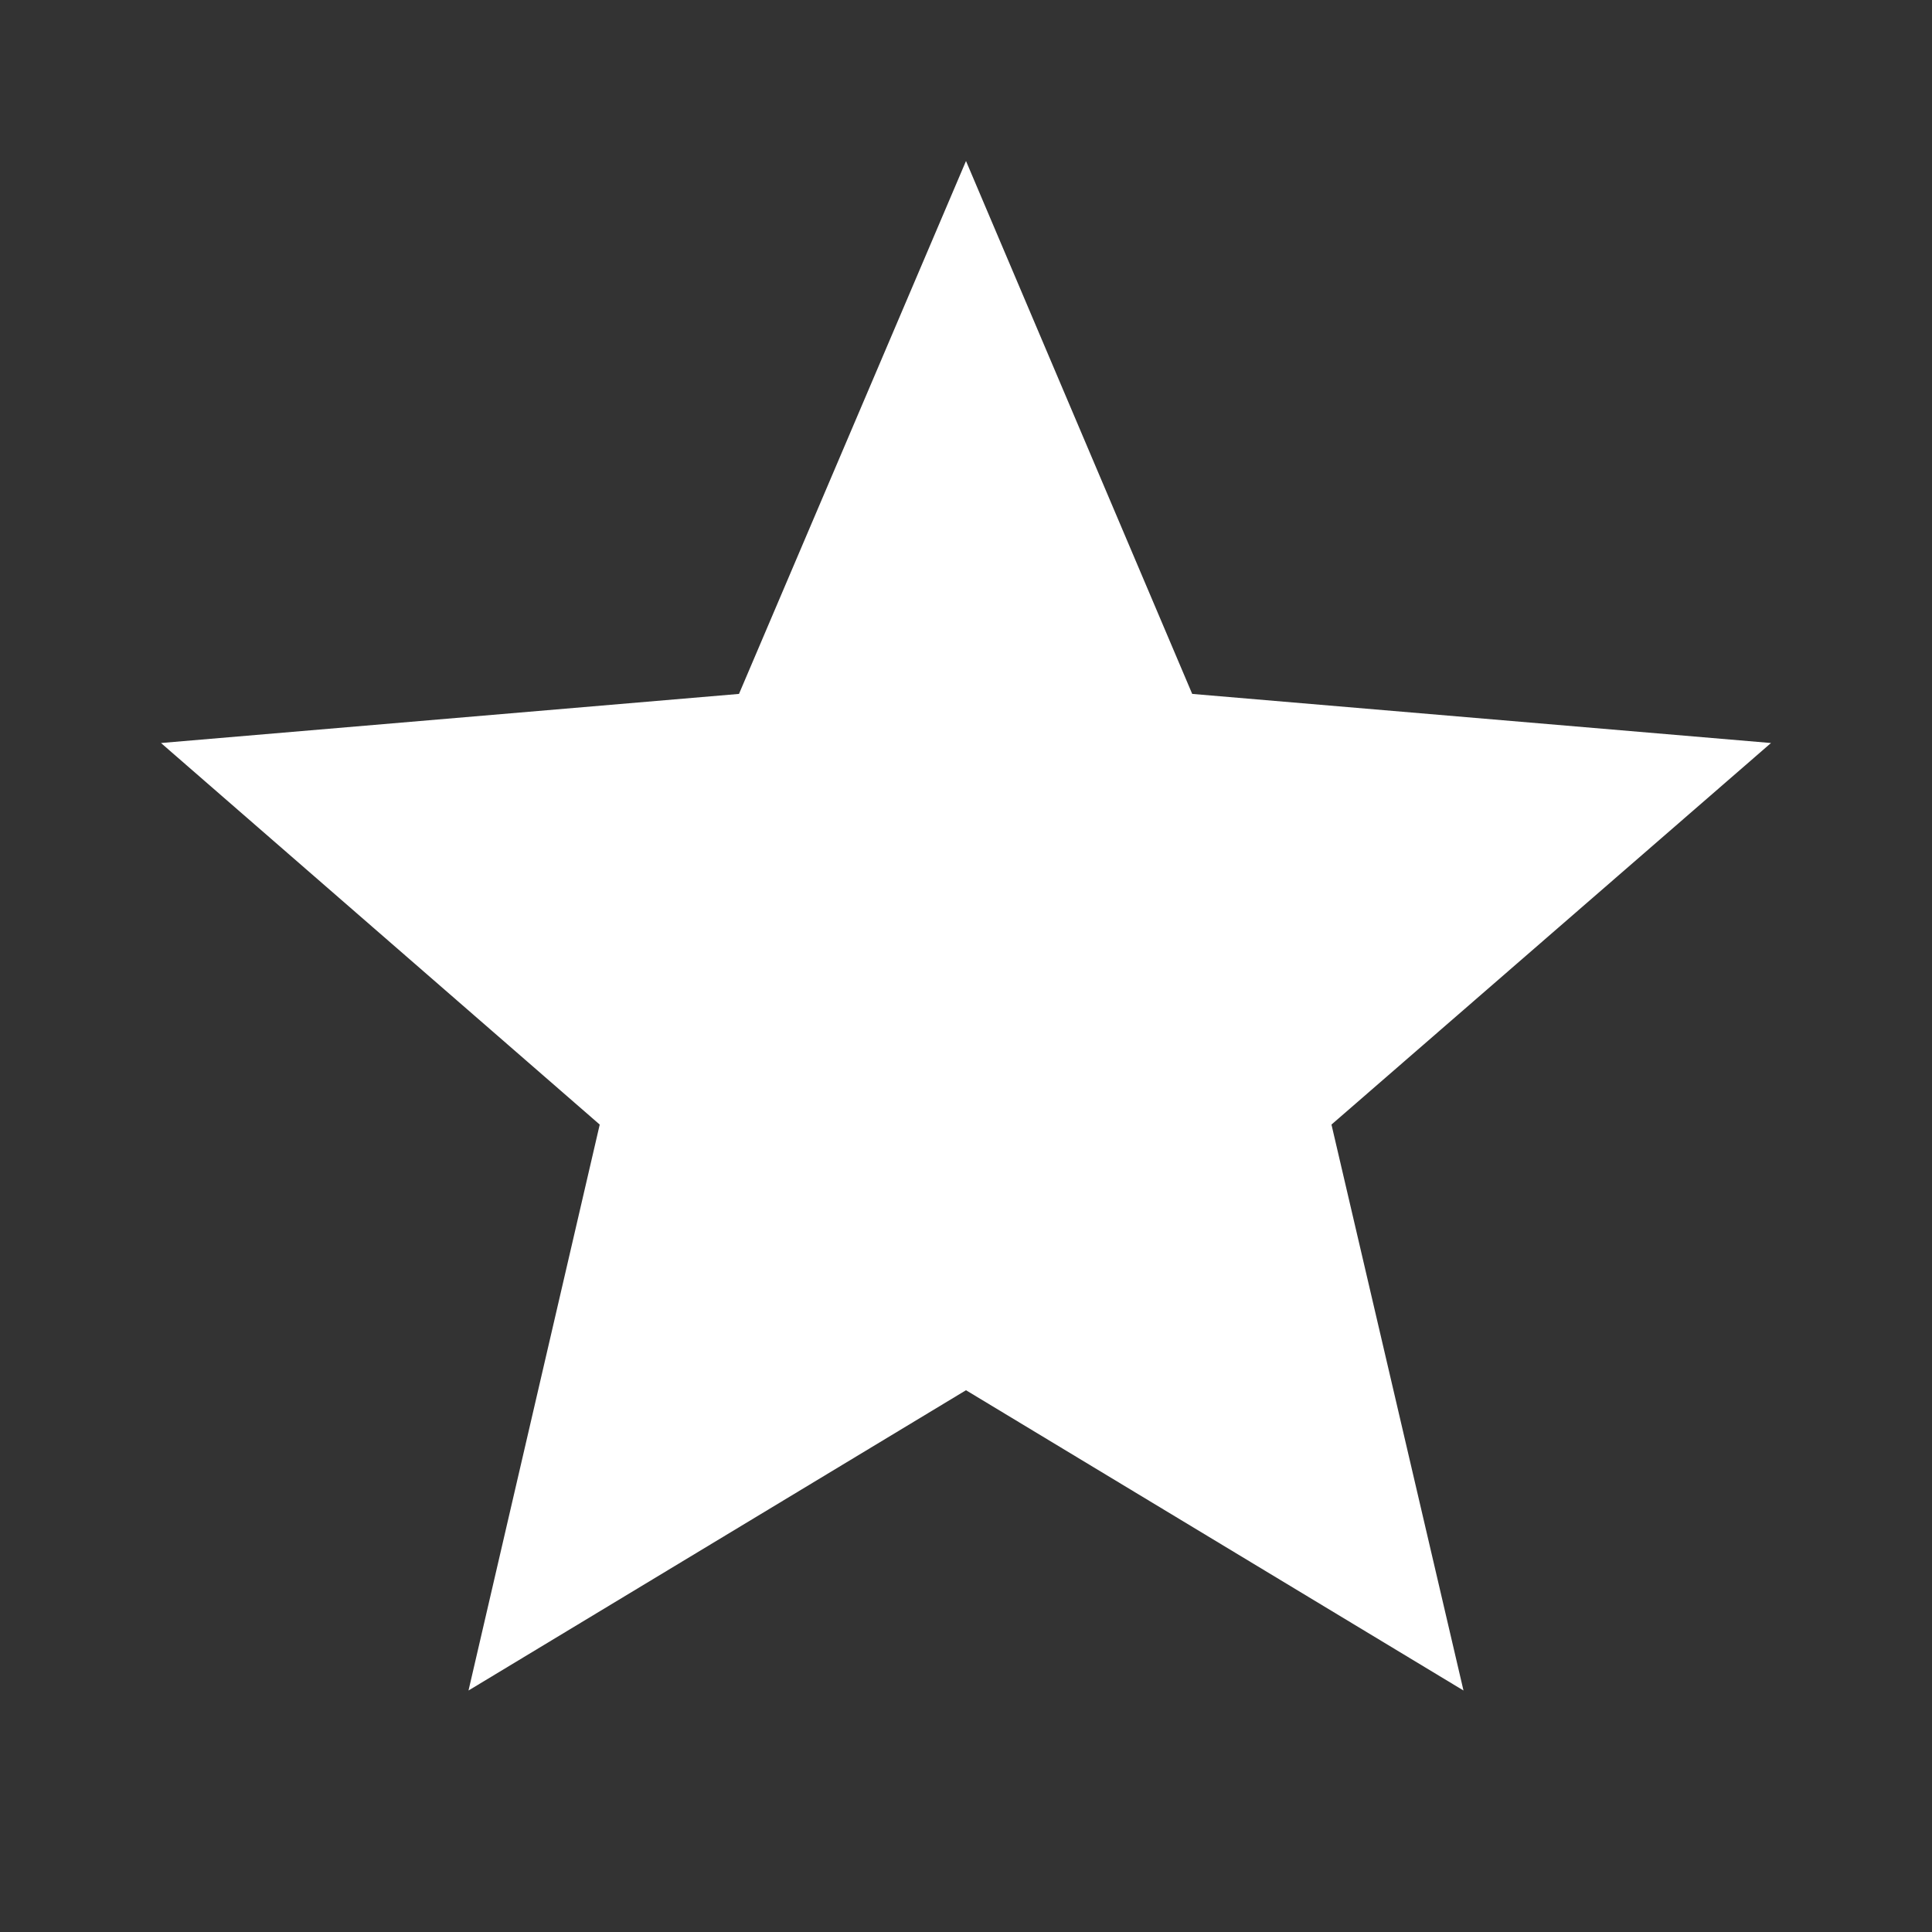<svg width="24" height="24" viewBox="0 0 24 24" fill="none" xmlns="http://www.w3.org/2000/svg" xmlns:xlink="http://www.w3.org/1999/xlink">
	<rect x="0" y="0" width="24" height="24" fill="#333333" stroke="none"/>
	<desc>
			Created with Pixso.
	</desc>
	<defs>
		<clipPath id="clip218_2898">
			<rect id="icon / star" width="24" height="24" fill="white" fill-opacity="0"/>
		</clipPath>
	</defs>
	<rect id="icon / star" width="24" height="24" fill="#FFFFFF" fill-opacity="0"/>
	<g clip-path="url(#clip218_2898)">
		<path id="Vector" d="M12 17.27L18.18 21L16.54 13.97L22 9.23L14.81 8.62L12 2L9.18 8.62L2 9.23L7.45 13.97L5.82 21L12 17.27Z" fill="#FFFFFF" fill-opacity="1" fill-rule="nonzero"/>
	</g>
</svg>
